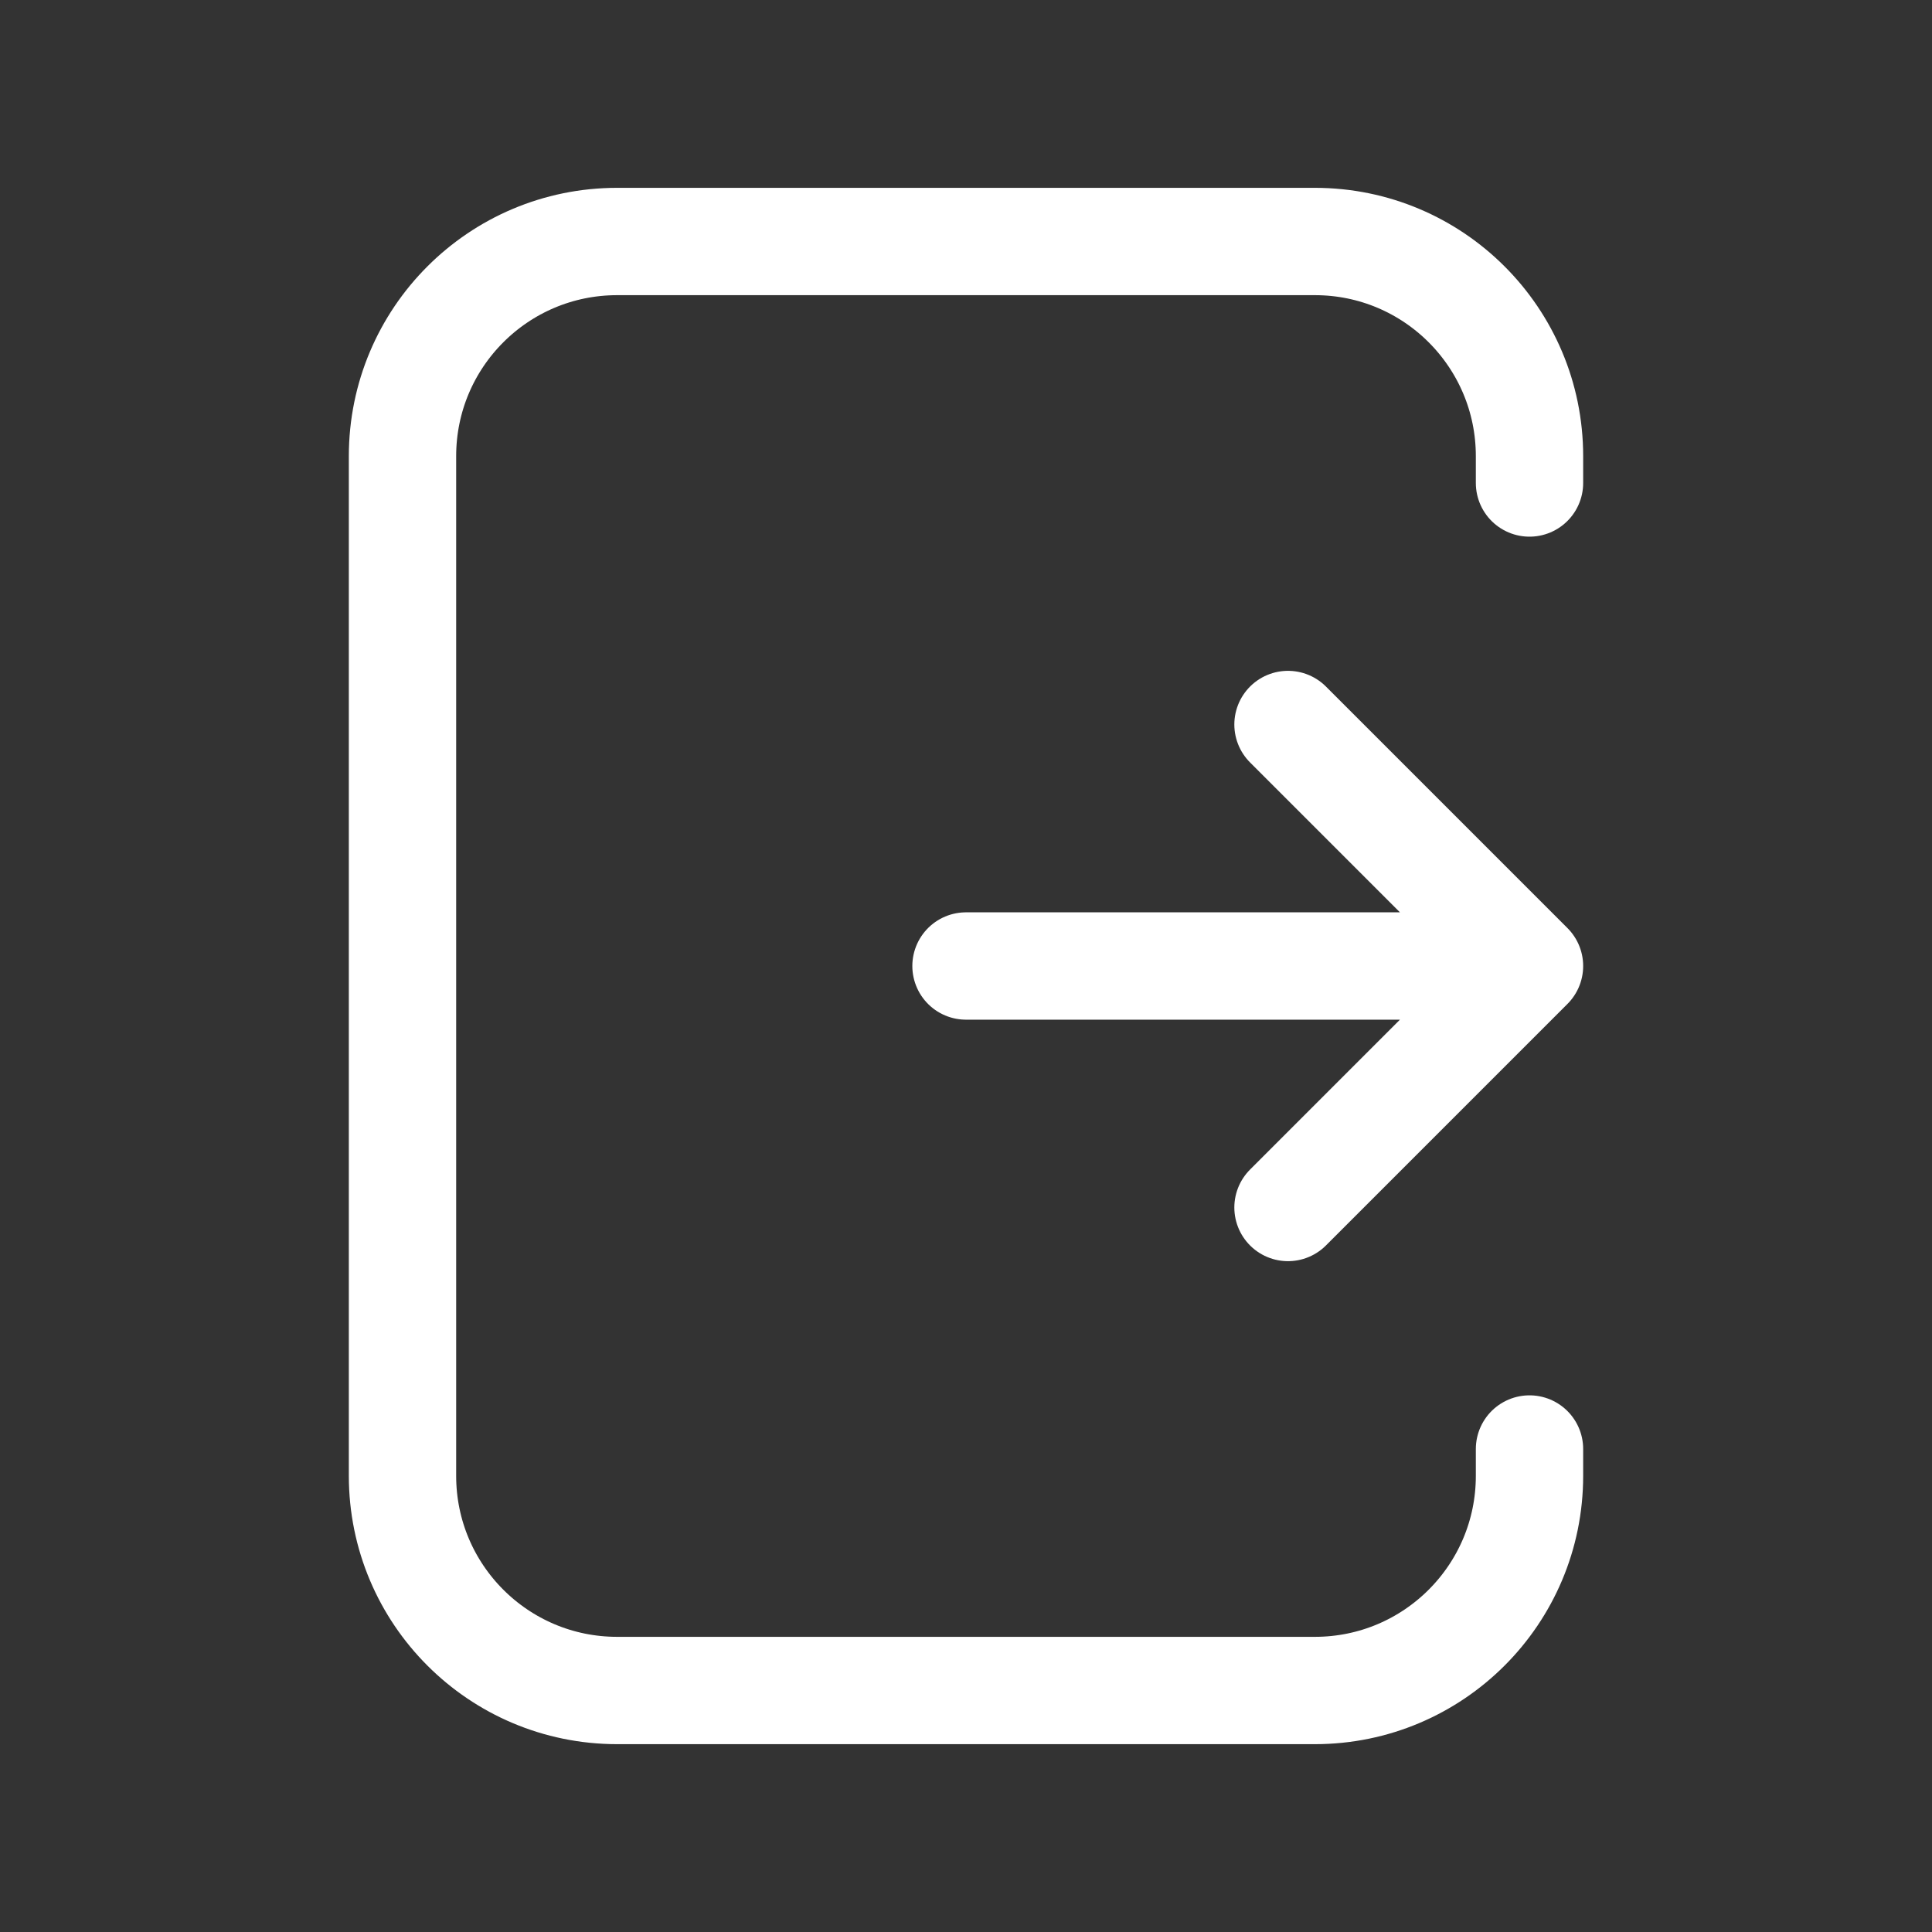 <svg width="18" height="18" viewBox="0 0 18 18" fill="none" xmlns="http://www.w3.org/2000/svg">
<rect x="0" y="0" width="18" height="18" fill="#333333" stroke="none"/>
<g id="log-out">
<path id="Vector" d="M9 9H14.25M14.25 9L12 11.25M14.25 9L12 6.75" stroke="white" stroke-linecap="round" stroke-linejoin="round"/>
<path id="Vector_2" d="M14.25 4.5V4.25C14.25 3.145 13.355 2.25 12.25 2.25H5.75C4.645 2.25 3.75 3.145 3.75 4.25V13.75C3.75 14.855 4.645 15.75 5.75 15.75H12.25C13.355 15.75 14.25 14.855 14.25 13.75V13.5" stroke="white" stroke-linecap="round" stroke-linejoin="round"/>
</g>
</svg>
